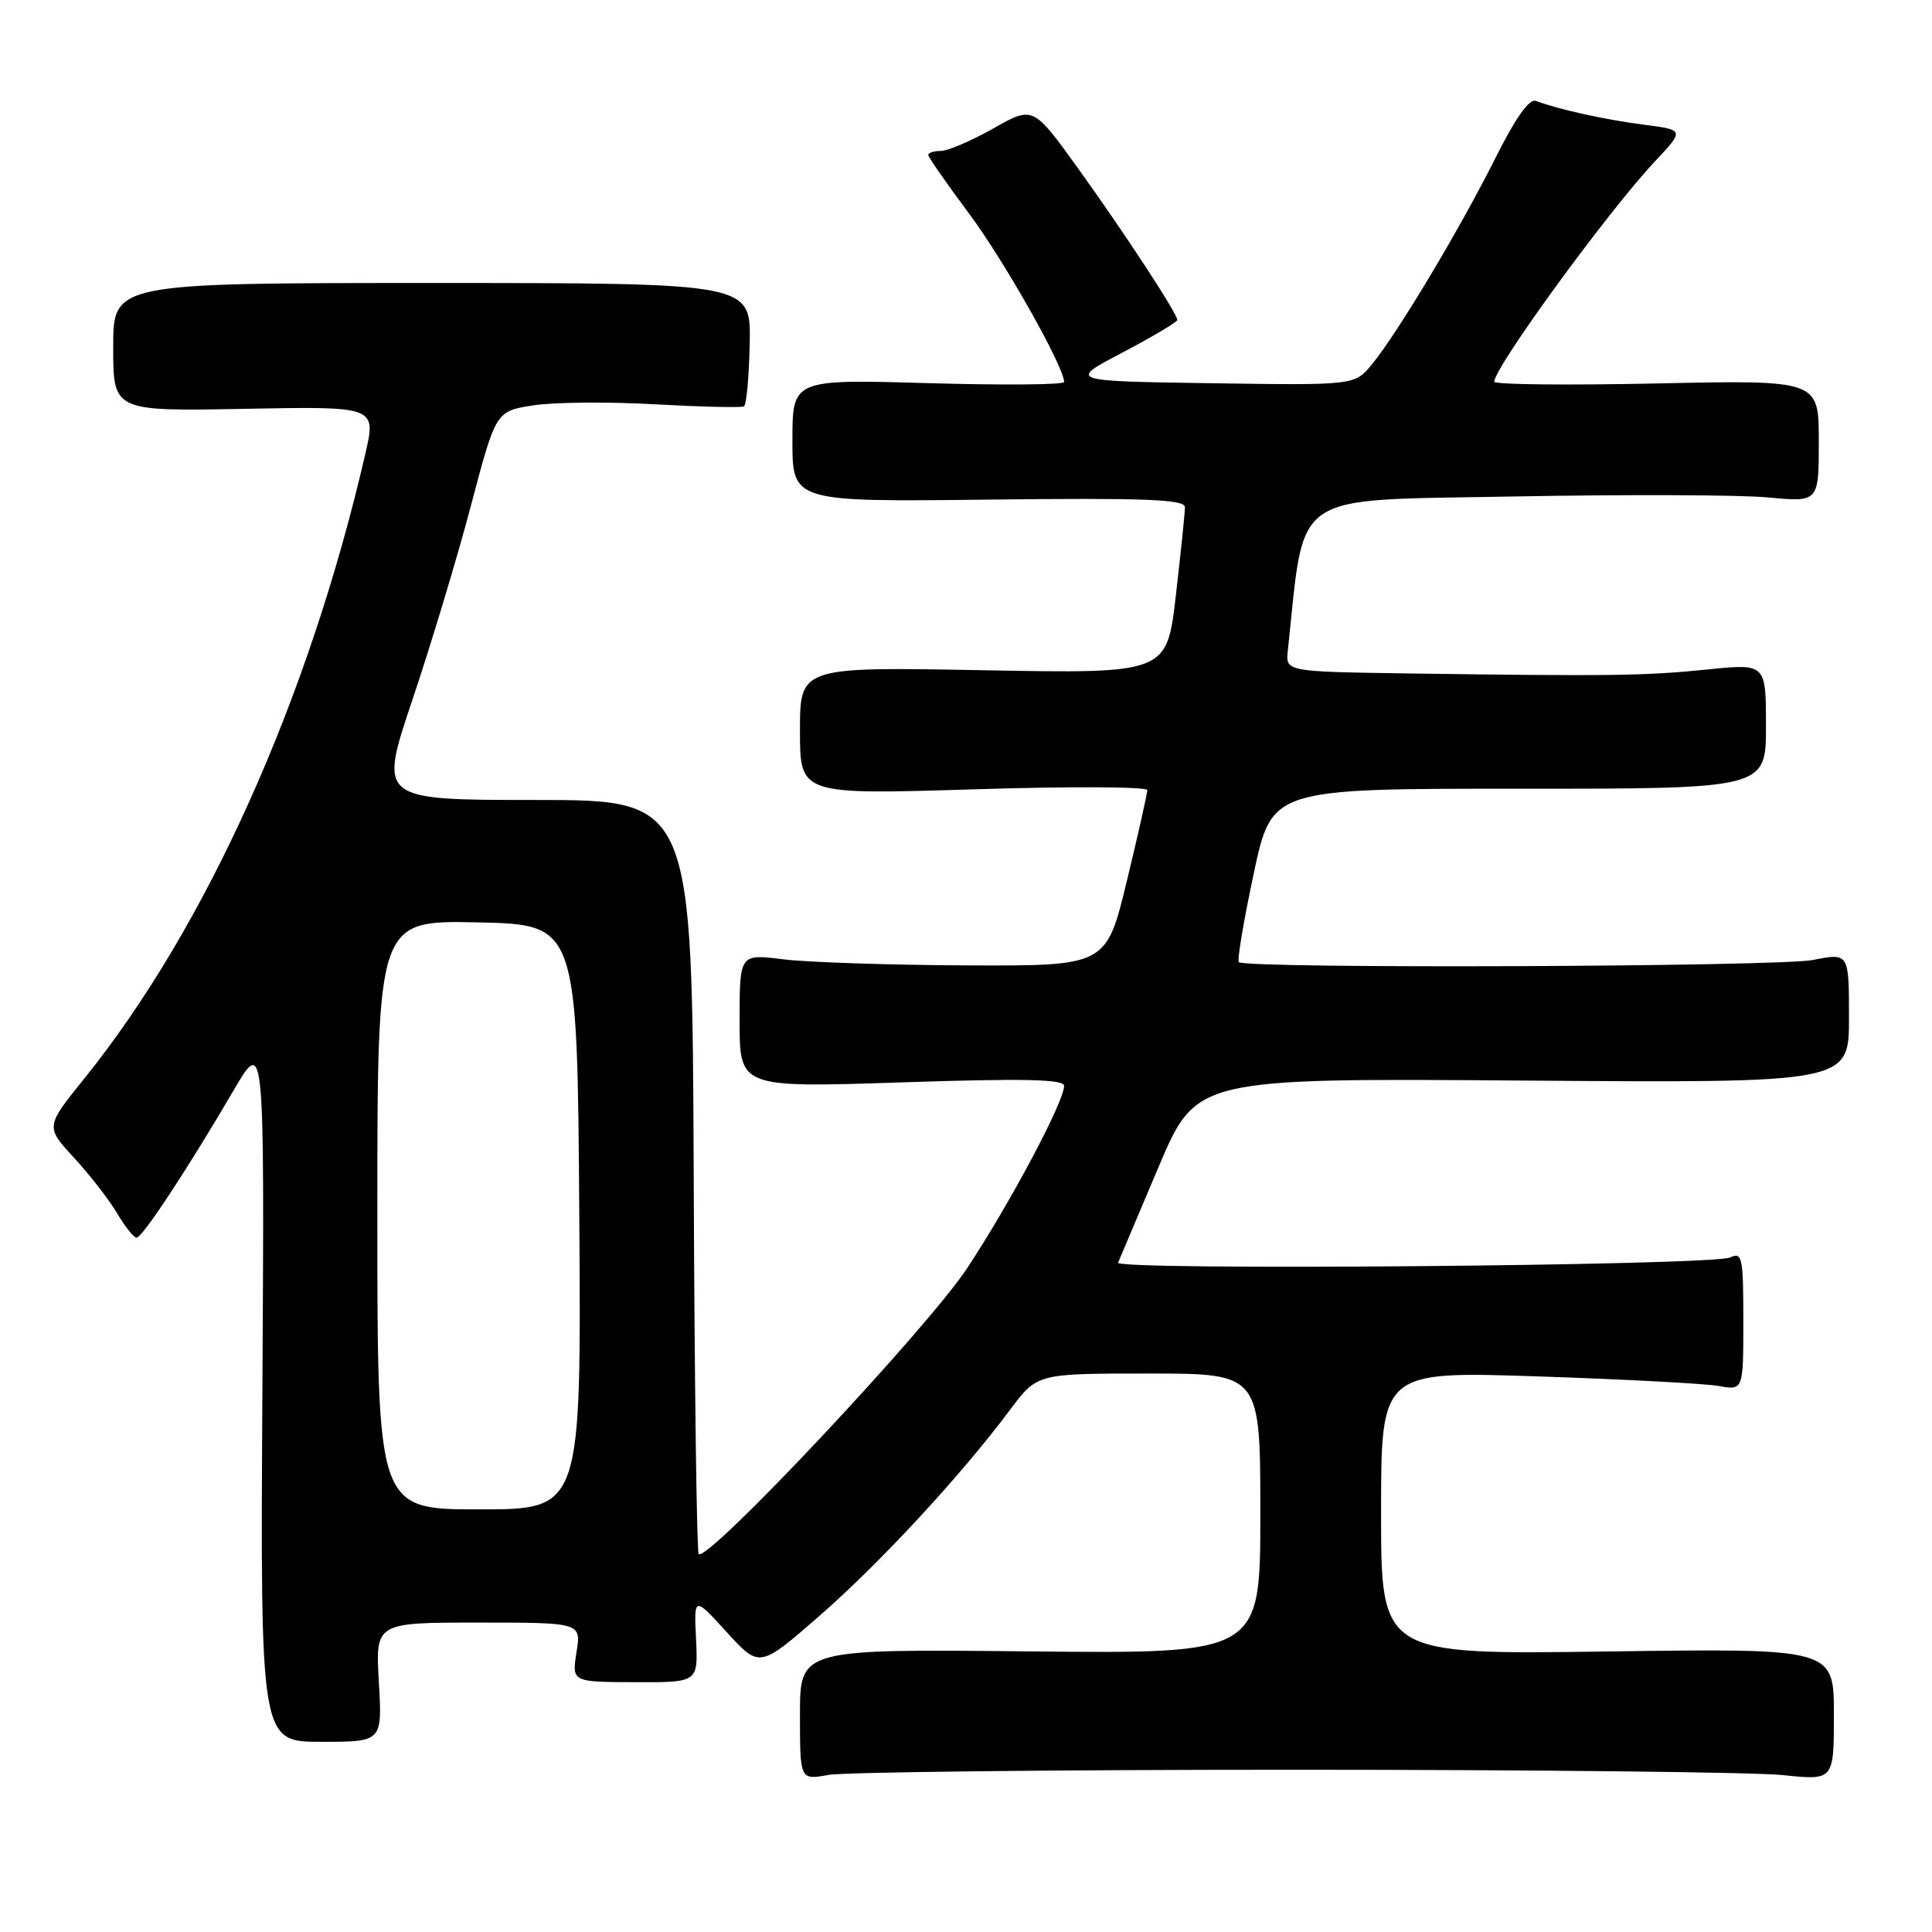 <?xml version="1.0" encoding="UTF-8" standalone="no"?>
<!DOCTYPE svg PUBLIC "-//W3C//DTD SVG 1.1//EN" "http://www.w3.org/Graphics/SVG/1.1/DTD/svg11.dtd" >
<svg xmlns="http://www.w3.org/2000/svg" xmlns:xlink="http://www.w3.org/1999/xlink" version="1.1" viewBox="0 0 256 256">
 <g >
 <path fill="currentColor"
d=" M 171.50 234.50 C 203.40 234.50 232.54 234.82 236.25 235.21 C 243.00 235.92 243.00 235.92 243.00 227.16 C 243.00 218.41 243.00 218.41 213.00 218.83 C 183.00 219.25 183.00 219.25 183.00 200.47 C 183.00 181.69 183.00 181.69 203.75 182.38 C 215.16 182.76 225.96 183.33 227.75 183.65 C 231.00 184.23 231.00 184.23 231.00 175.01 C 231.00 166.57 230.85 165.86 229.25 166.62 C 226.97 167.71 147.68 168.38 148.15 167.31 C 148.34 166.86 150.75 161.17 153.50 154.67 C 158.50 142.86 158.50 142.86 201.75 143.18 C 245.00 143.50 245.00 143.50 245.00 134.88 C 245.00 126.26 245.00 126.26 240.25 127.20 C 235.66 128.11 165.05 128.38 164.15 127.49 C 163.91 127.24 164.80 121.97 166.12 115.77 C 168.52 104.50 168.52 104.50 201.26 104.51 C 234.00 104.52 234.00 104.52 234.00 96.22 C 234.00 87.92 234.00 87.92 226.25 88.71 C 218.03 89.55 213.29 89.61 186.92 89.24 C 170.35 89.00 170.35 89.00 170.64 86.25 C 172.95 64.75 170.62 66.36 200.33 65.79 C 215.27 65.51 230.54 65.56 234.25 65.91 C 241.00 66.55 241.00 66.55 241.00 58.45 C 241.00 50.35 241.00 50.35 219.50 50.81 C 207.68 51.06 198.00 50.96 198.00 50.58 C 198.00 48.67 213.11 27.95 219.31 21.36 C 223.20 17.22 223.20 17.22 217.85 16.53 C 212.74 15.87 206.40 14.48 203.53 13.37 C 202.64 13.03 200.83 15.59 198.11 21.02 C 193.43 30.37 185.15 44.19 181.79 48.28 C 179.50 51.06 179.50 51.06 160.51 50.78 C 141.51 50.50 141.51 50.50 148.76 46.70 C 152.74 44.60 156.00 42.67 156.00 42.40 C 156.00 41.55 149.00 30.86 142.82 22.27 C 136.89 14.04 136.89 14.04 131.62 17.02 C 128.71 18.66 125.59 20.00 124.67 20.00 C 123.75 20.00 123.00 20.24 123.00 20.53 C 123.00 20.82 125.43 24.31 128.39 28.28 C 133.04 34.51 141.00 48.60 141.00 50.62 C 141.00 50.99 132.90 51.05 123.00 50.77 C 105.00 50.25 105.00 50.25 105.00 58.38 C 105.00 66.50 105.00 66.50 131.00 66.20 C 151.79 65.96 157.00 66.17 157.01 67.20 C 157.01 67.92 156.47 73.17 155.81 78.88 C 154.61 89.26 154.61 89.26 130.31 88.81 C 106.00 88.36 106.00 88.36 106.00 96.83 C 106.00 105.30 106.00 105.30 129.00 104.59 C 141.65 104.19 152.01 104.24 152.02 104.69 C 152.03 105.13 150.81 110.56 149.31 116.75 C 146.59 128.00 146.59 128.00 128.04 127.92 C 117.84 127.87 106.91 127.51 103.75 127.11 C 98.00 126.39 98.00 126.39 98.00 135.26 C 98.00 144.13 98.00 144.13 119.50 143.42 C 135.68 142.88 141.00 143.00 141.00 143.88 C 141.00 145.97 133.93 159.28 128.18 168.00 C 122.91 176.01 93.74 207.07 92.58 205.92 C 92.32 205.65 92.02 183.07 91.92 155.72 C 91.72 106.00 91.72 106.00 70.95 106.00 C 50.18 106.00 50.18 106.00 54.64 92.75 C 57.09 85.46 60.59 73.88 62.40 67.00 C 65.70 54.50 65.70 54.50 70.60 53.72 C 73.30 53.29 80.56 53.22 86.74 53.57 C 92.93 53.91 98.25 54.04 98.58 53.85 C 98.91 53.66 99.25 49.90 99.34 45.50 C 99.50 37.50 99.50 37.50 57.25 37.50 C 15.00 37.50 15.00 37.50 15.00 46.00 C 15.00 54.50 15.00 54.50 32.43 54.17 C 49.86 53.84 49.86 53.84 48.40 60.17 C 40.89 92.70 27.32 122.86 11.18 142.90 C 6.02 149.30 6.02 149.30 9.82 153.42 C 11.90 155.68 14.47 158.99 15.52 160.77 C 16.57 162.55 17.73 164.00 18.10 164.00 C 18.86 164.00 24.92 154.80 30.94 144.50 C 35.04 137.50 35.04 137.50 34.77 184.15 C 34.50 230.80 34.50 230.80 42.58 230.80 C 50.66 230.80 50.66 230.80 50.20 222.90 C 49.74 215.00 49.74 215.00 63.38 215.00 C 77.02 215.00 77.02 215.00 76.39 218.93 C 75.77 222.87 75.77 222.87 84.13 222.90 C 92.50 222.93 92.50 222.93 92.23 217.22 C 91.95 211.50 91.95 211.50 96.30 216.27 C 100.64 221.03 100.64 221.03 108.57 214.12 C 116.58 207.14 127.37 195.48 133.88 186.75 C 137.43 182.00 137.43 182.00 152.21 182.00 C 167.00 182.00 167.00 182.00 167.00 200.57 C 167.00 219.13 167.00 219.13 136.50 218.82 C 106.00 218.50 106.00 218.50 106.00 227.19 C 106.00 235.87 106.00 235.87 109.75 235.19 C 111.81 234.81 139.60 234.50 171.50 234.50 Z  M 50.00 160.97 C 50.00 121.94 50.00 121.94 63.25 122.22 C 76.50 122.50 76.50 122.50 76.76 161.25 C 77.02 200.00 77.02 200.00 63.51 200.00 C 50.00 200.00 50.00 200.00 50.00 160.97 Z "/>
</g>
</svg>